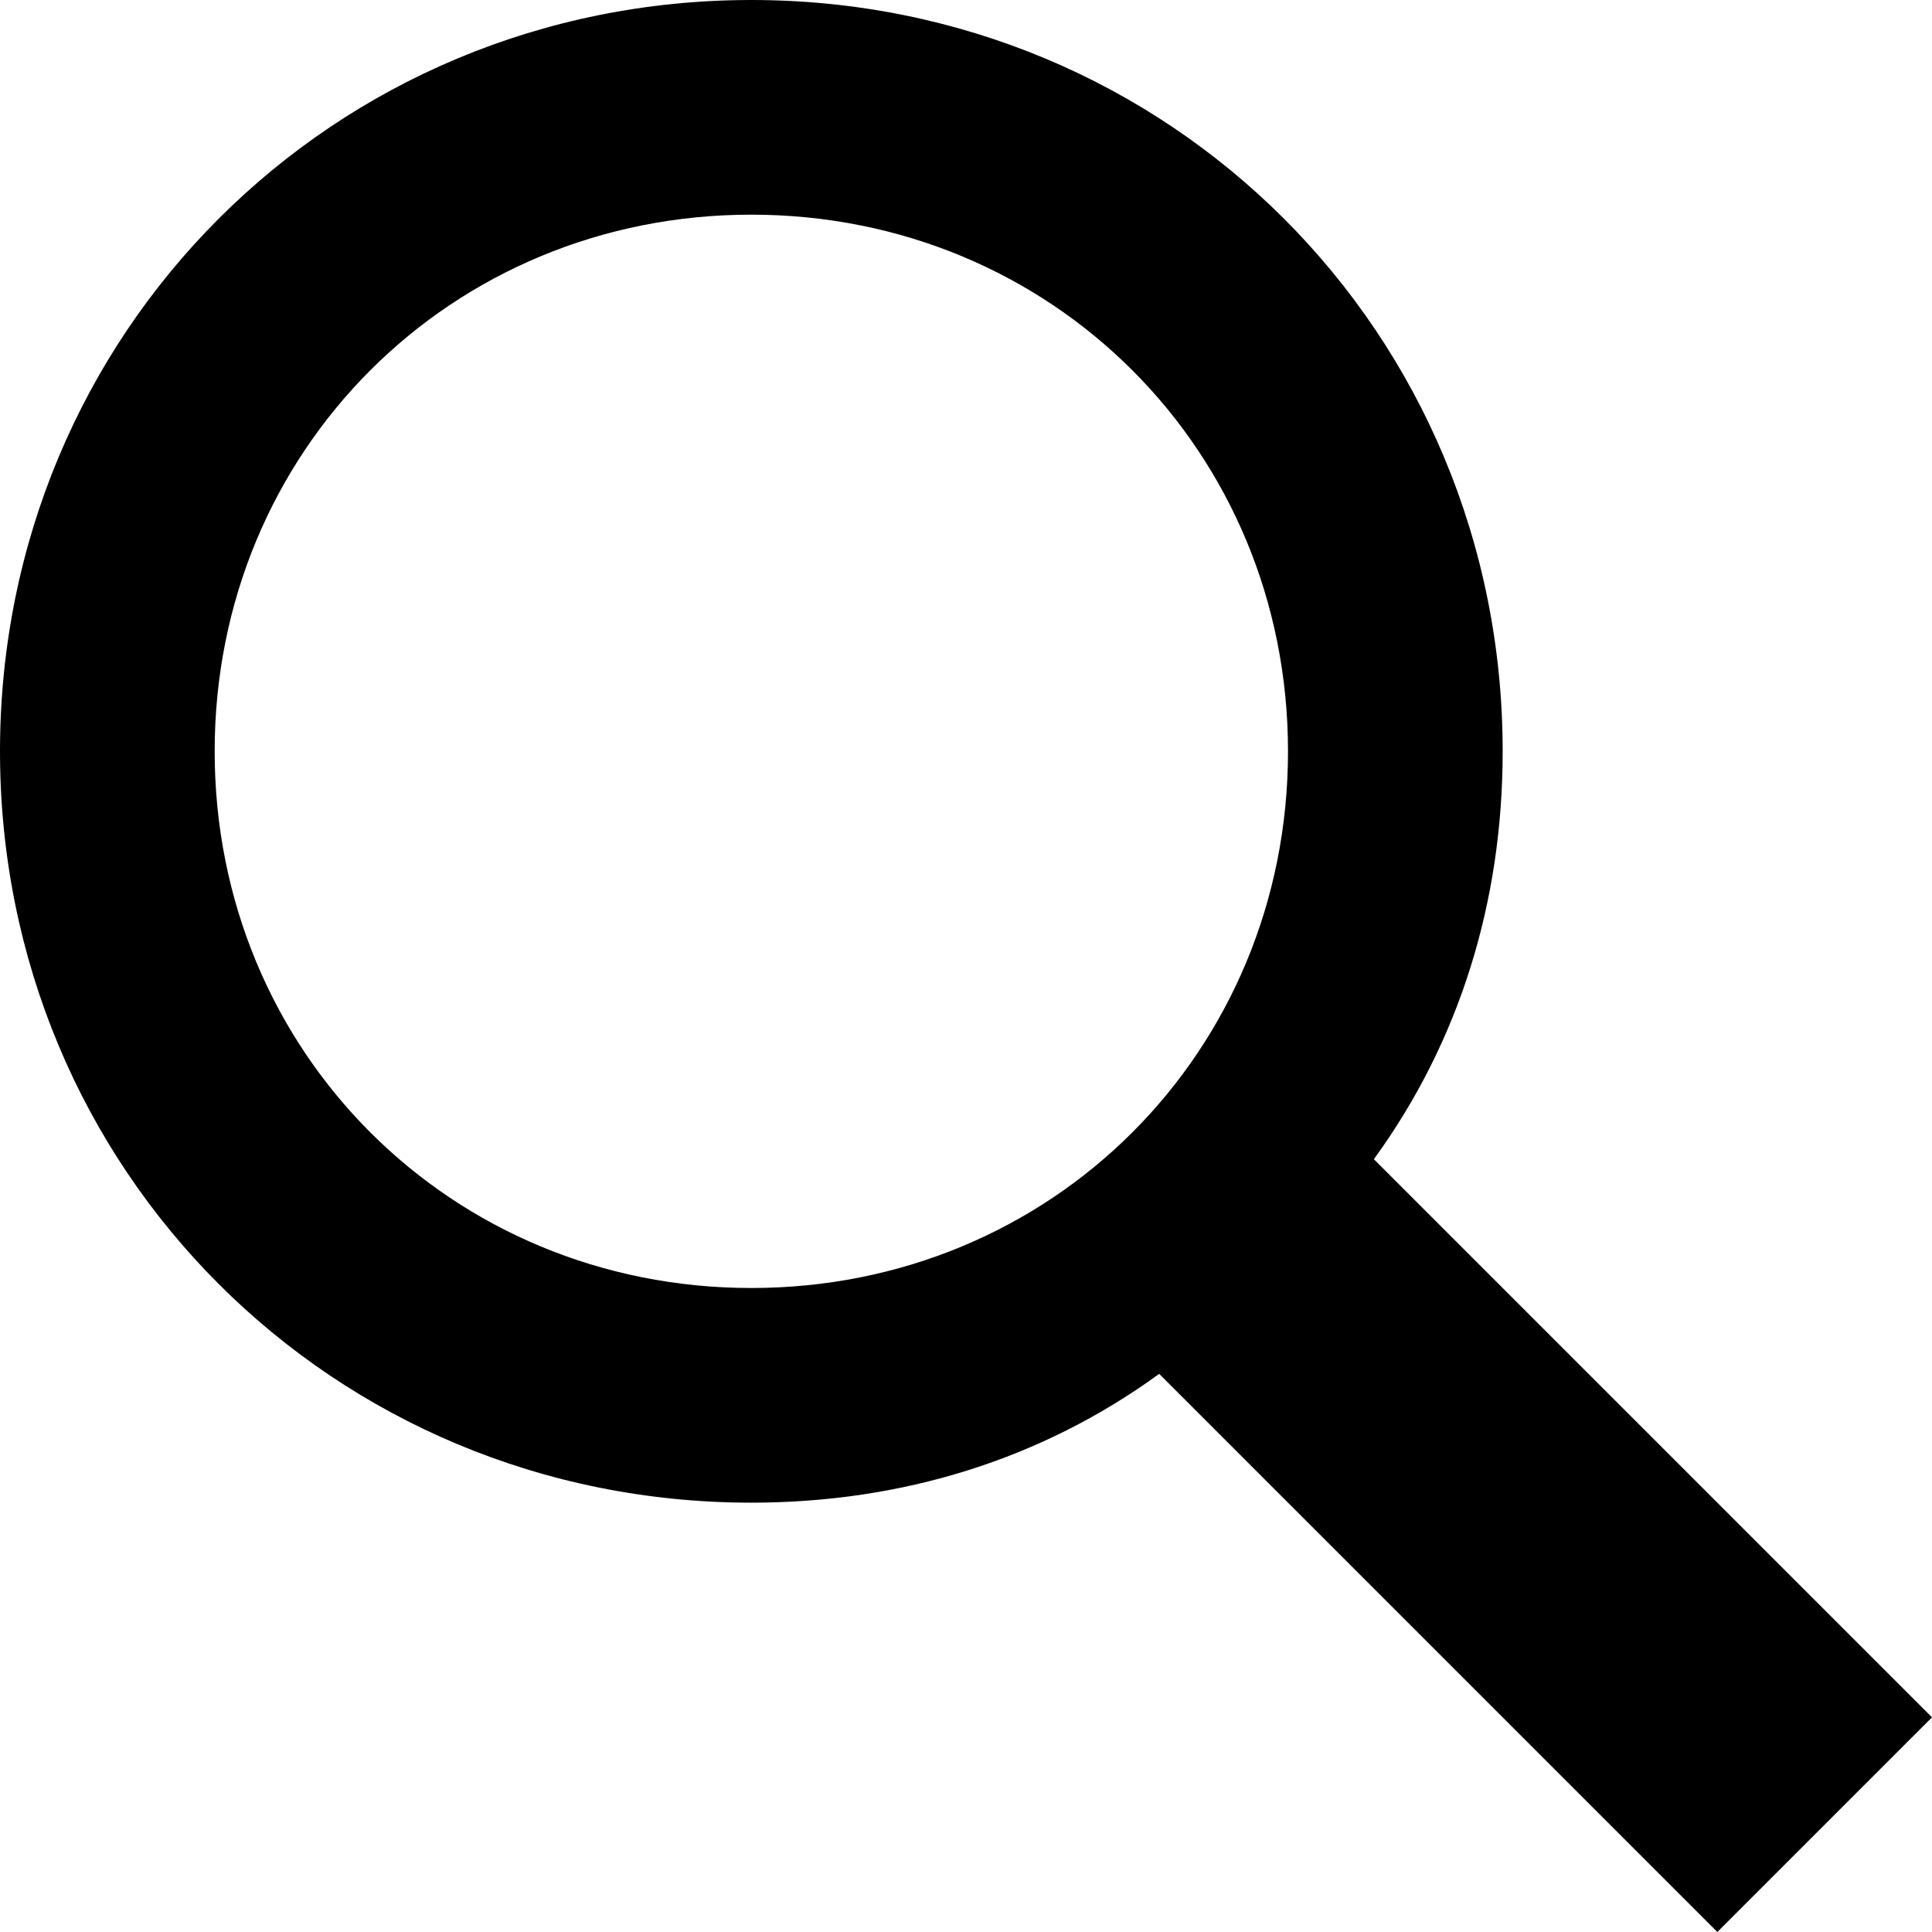 <?xml version="1.0" encoding="utf-8"?>
<!-- Generator: Adobe Illustrator 19.0.0, SVG Export Plug-In . SVG Version: 6.00 Build 0)  -->
<svg version="1.1" id="Calque_1" xmlns="http://www.w3.org/2000/svg" xmlns:xlink="http://www.w3.org/1999/xlink" x="0px" y="0px"
	 viewBox="0 0 18 18" style="enable-background:new 0 0 18 18;" xml:space="preserve">
<path id="XMLID_54_" d="M12.8,10.8C13.6,9.7,14,8.4,14,7c0-3.9-3.1-7-7-7S0,3.1,0,7c0,3.9,3.1,7,7,7c1.4,0,2.7-0.4,3.8-1.2L16,18
	l2-2L12.8,10.8z M7,12c-2.8,0-5-2.2-5-5s2.2-5,5-5s5,2.2,5,5S9.8,12,7,12z"/>
</svg>
